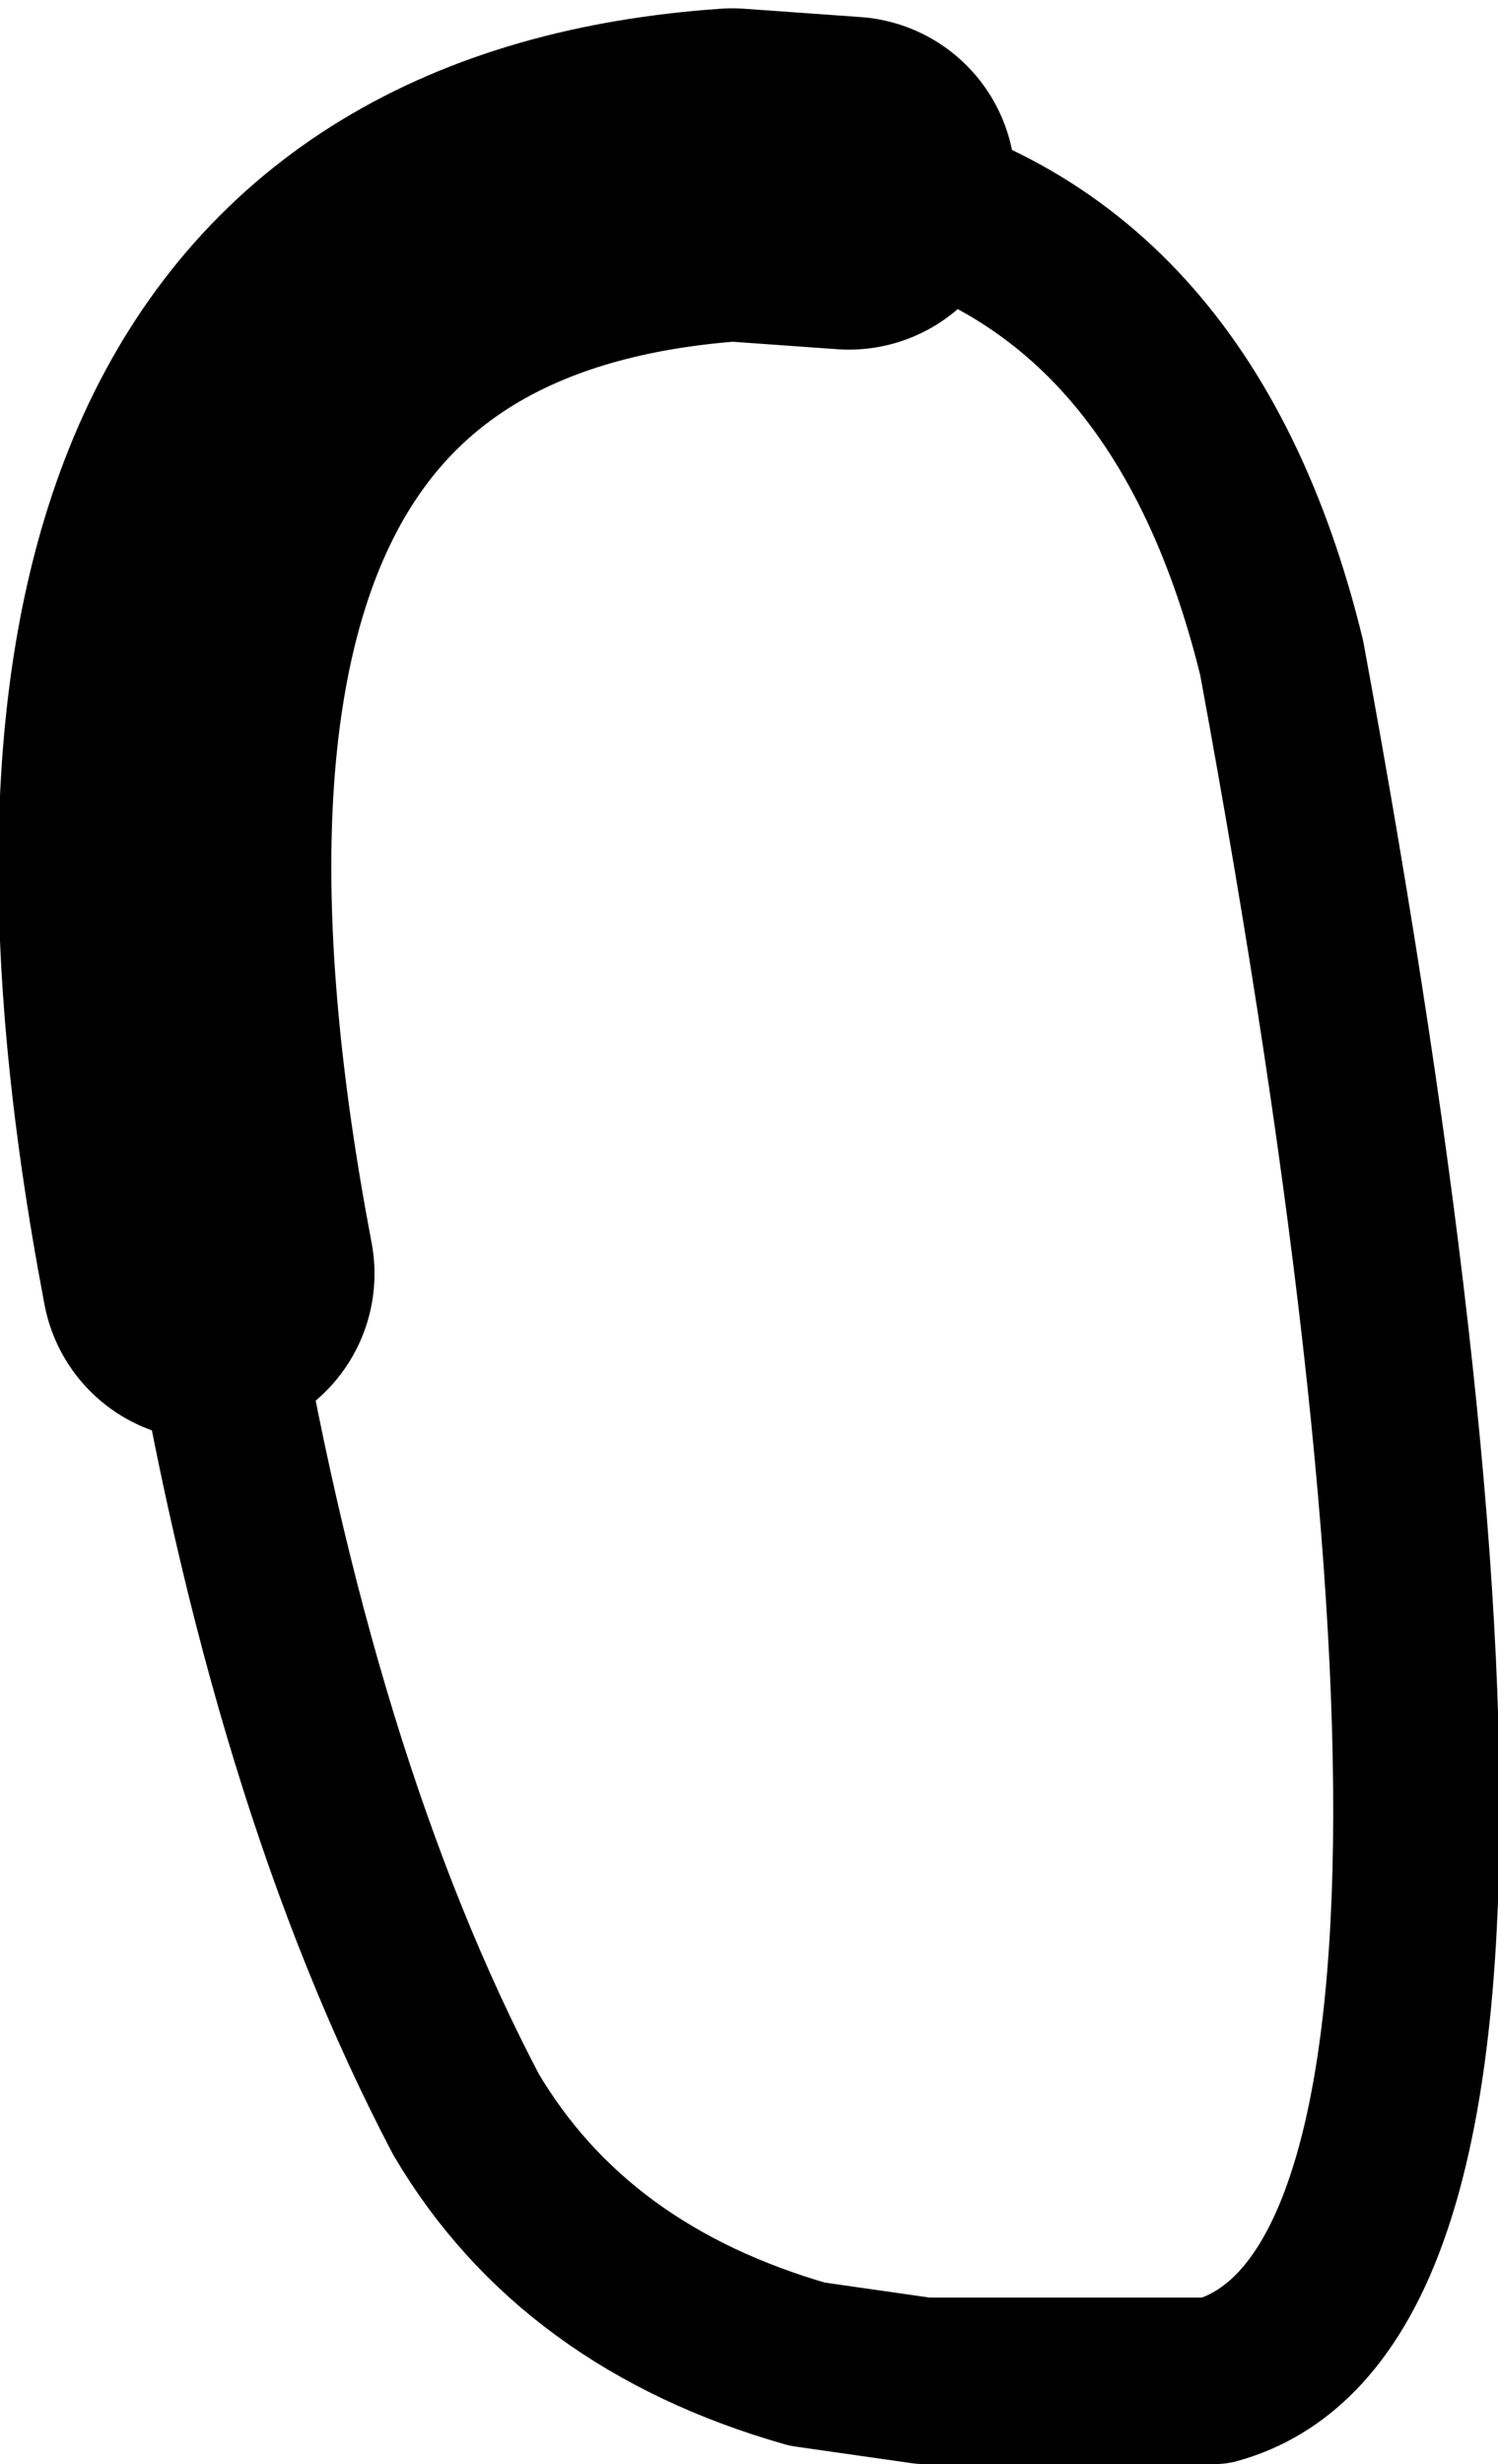 <?xml version="1.0" encoding="UTF-8" standalone="no"?>
<svg xmlns:xlink="http://www.w3.org/1999/xlink" height="14.8px" width="9.0px" xmlns="http://www.w3.org/2000/svg">
  <g transform="matrix(1.0, 0.0, 0.0, 1.0, -204.3, -93.65)">
    <path d="M209.4 94.75 L208.7 94.7 Q204.35 95.0 205.55 101.3" fill="none" stroke="#000000" stroke-linecap="round" stroke-linejoin="round" stroke-width="2.0"/>
    <path d="M205.55 101.3 Q206.05 104.35 207.1 106.35 207.75 107.45 209.15 107.85 L209.85 107.95 211.6 107.95 Q213.8 107.35 212.0 97.6 211.4 95.15 209.4 94.75" fill="none" stroke="#000000" stroke-linecap="round" stroke-linejoin="round" stroke-width="1.0"/>
  </g>
</svg>
